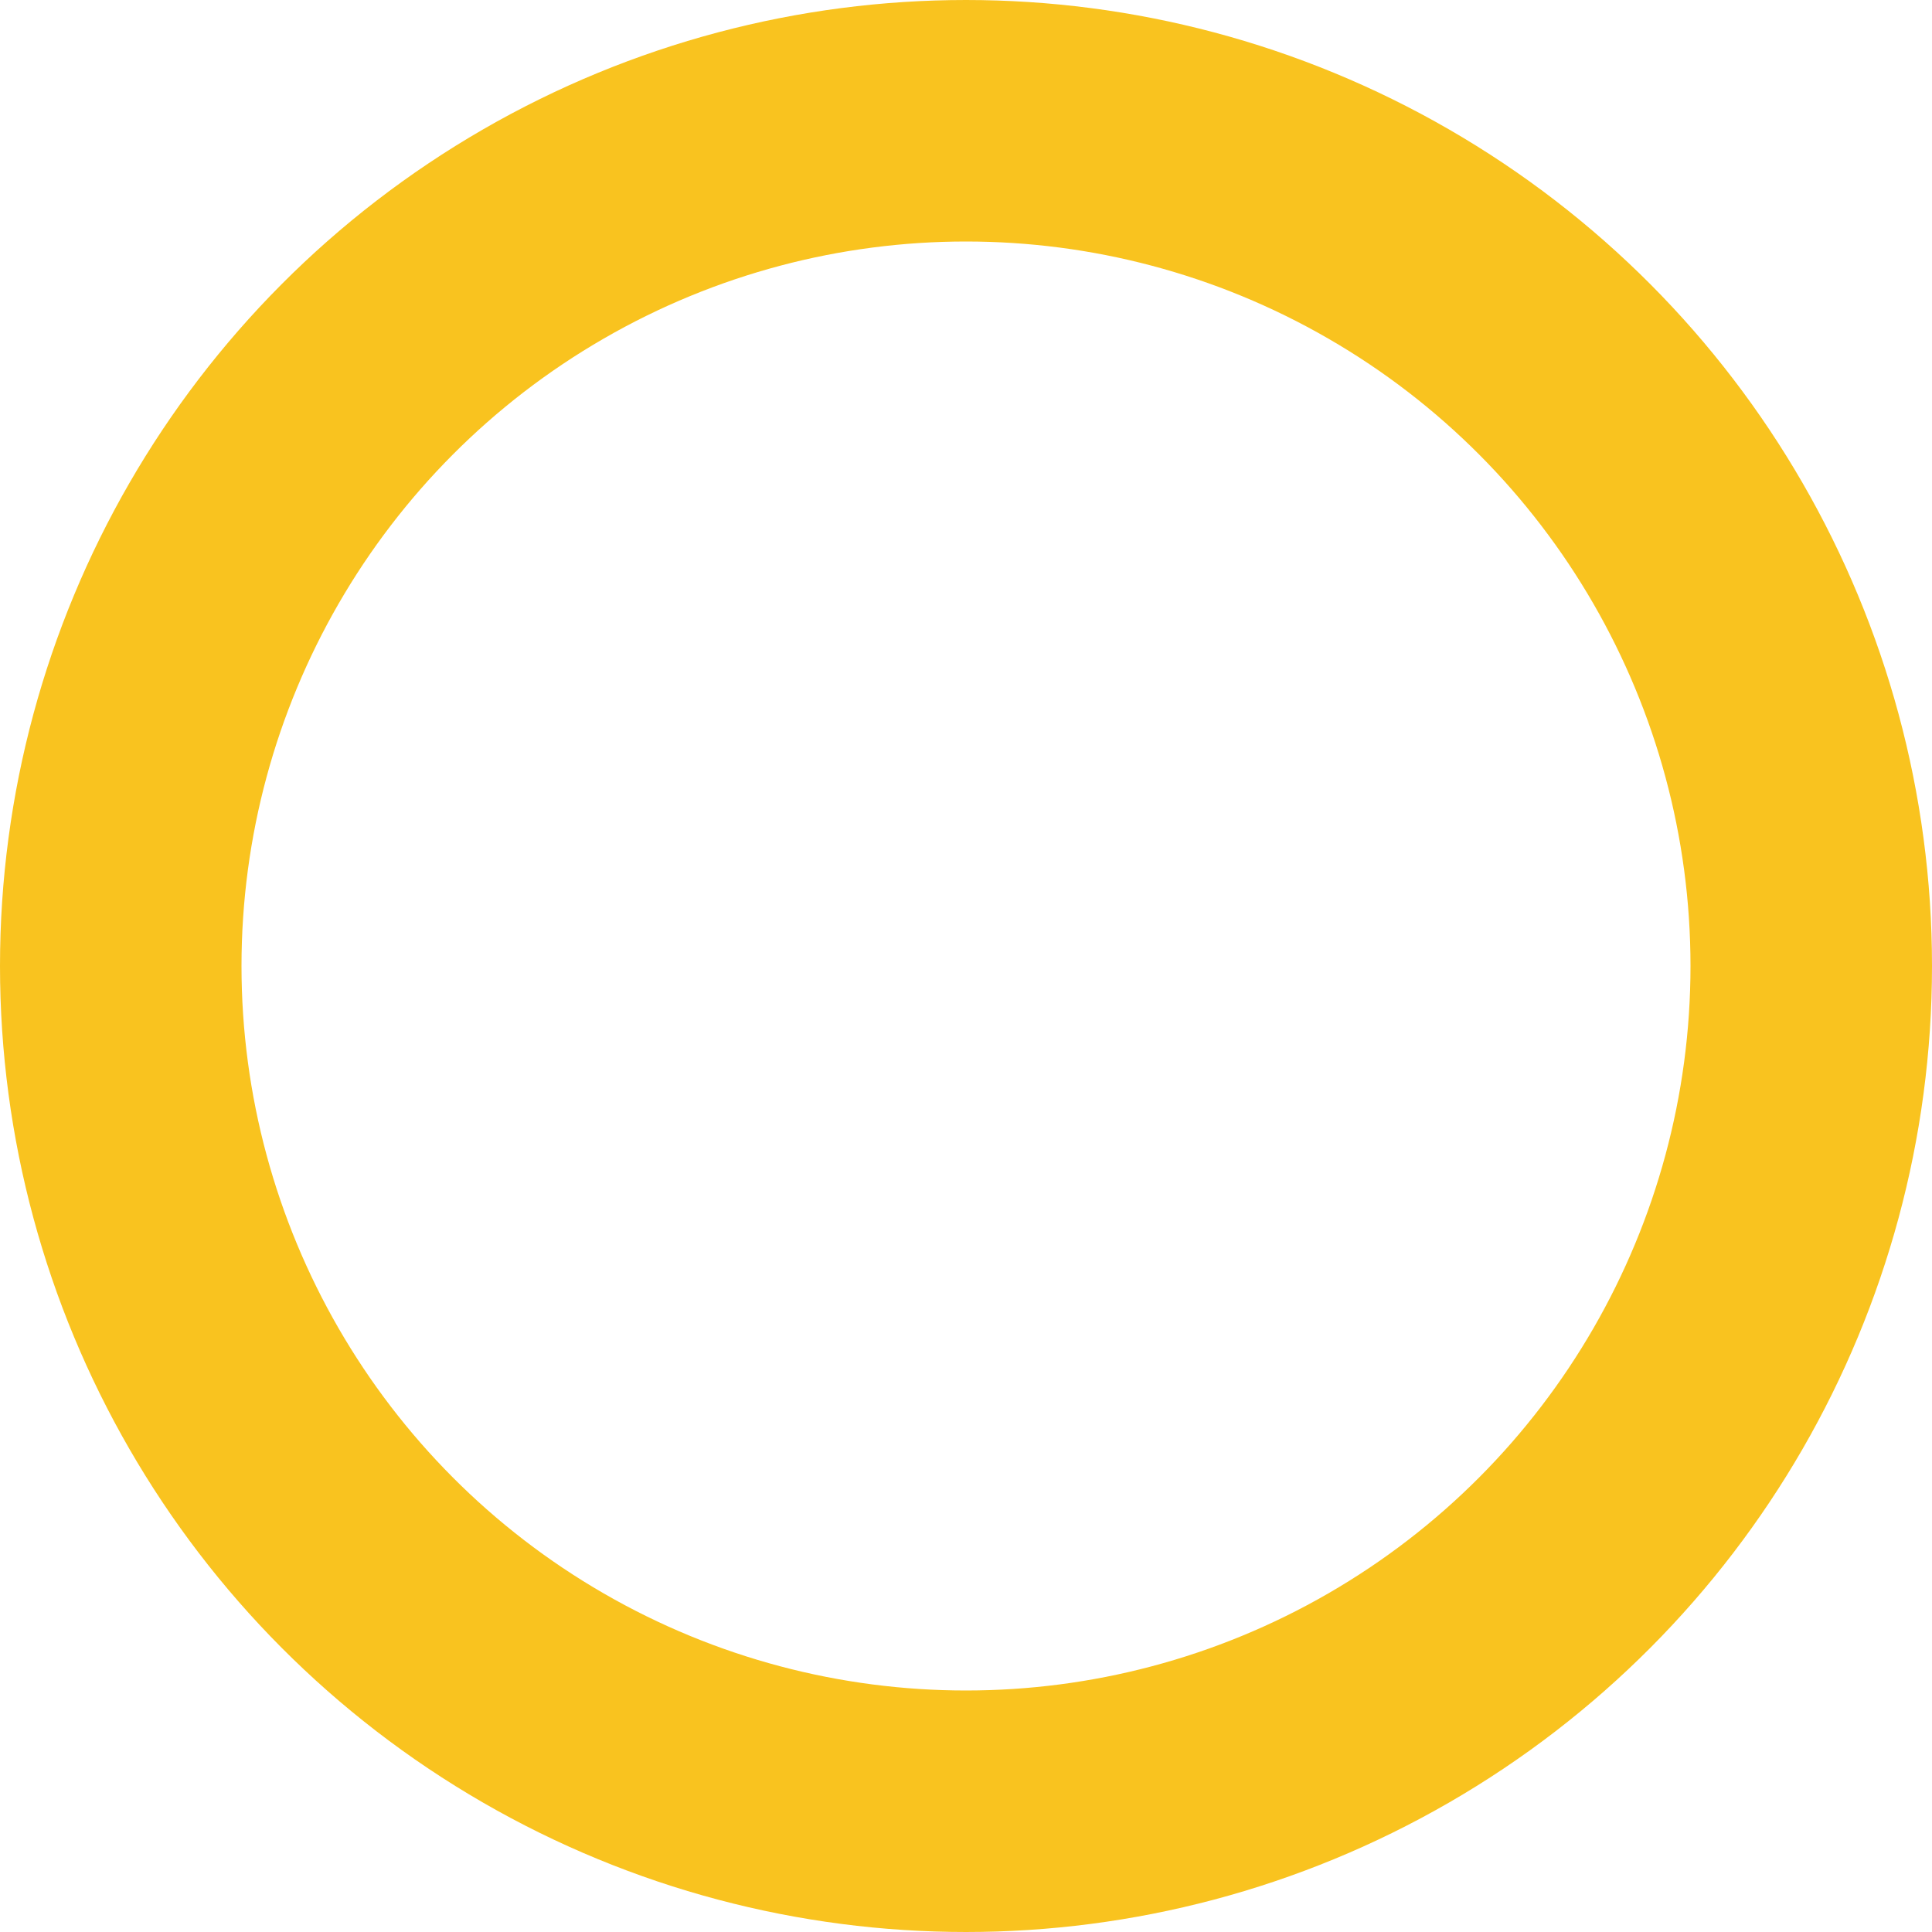<svg
    width='32'
    height='32'
    xmlns='http://www.w3.org/2000/svg'
    class="indicator"
  >
    <style type="text/css">
        @keyframes dash {
            0% {
                stroke-dasharray: 60;
                stroke-dashoffset: 30;
            }
            50% {
                stroke-dasharray: 70;
                stroke-dashoffset: 10;
            }
            100% {
                stroke-dasharray: 60;
                stroke-dashoffset: 30;
            }
        }
        .indicator__circle {
            -webkit-animation: dash 1s linear infinite;
            -moz-animation: dash 1s linear infinite;
            animation: dash 1s linear infinite;
            stroke: #F9C31F; 
            stroke-width: 4;
        }
    </style>
    <circle
      fill='transparent'
      cx='16'
      cy='16'
      r='14'
      class="indicator__circle"
    />
</svg>